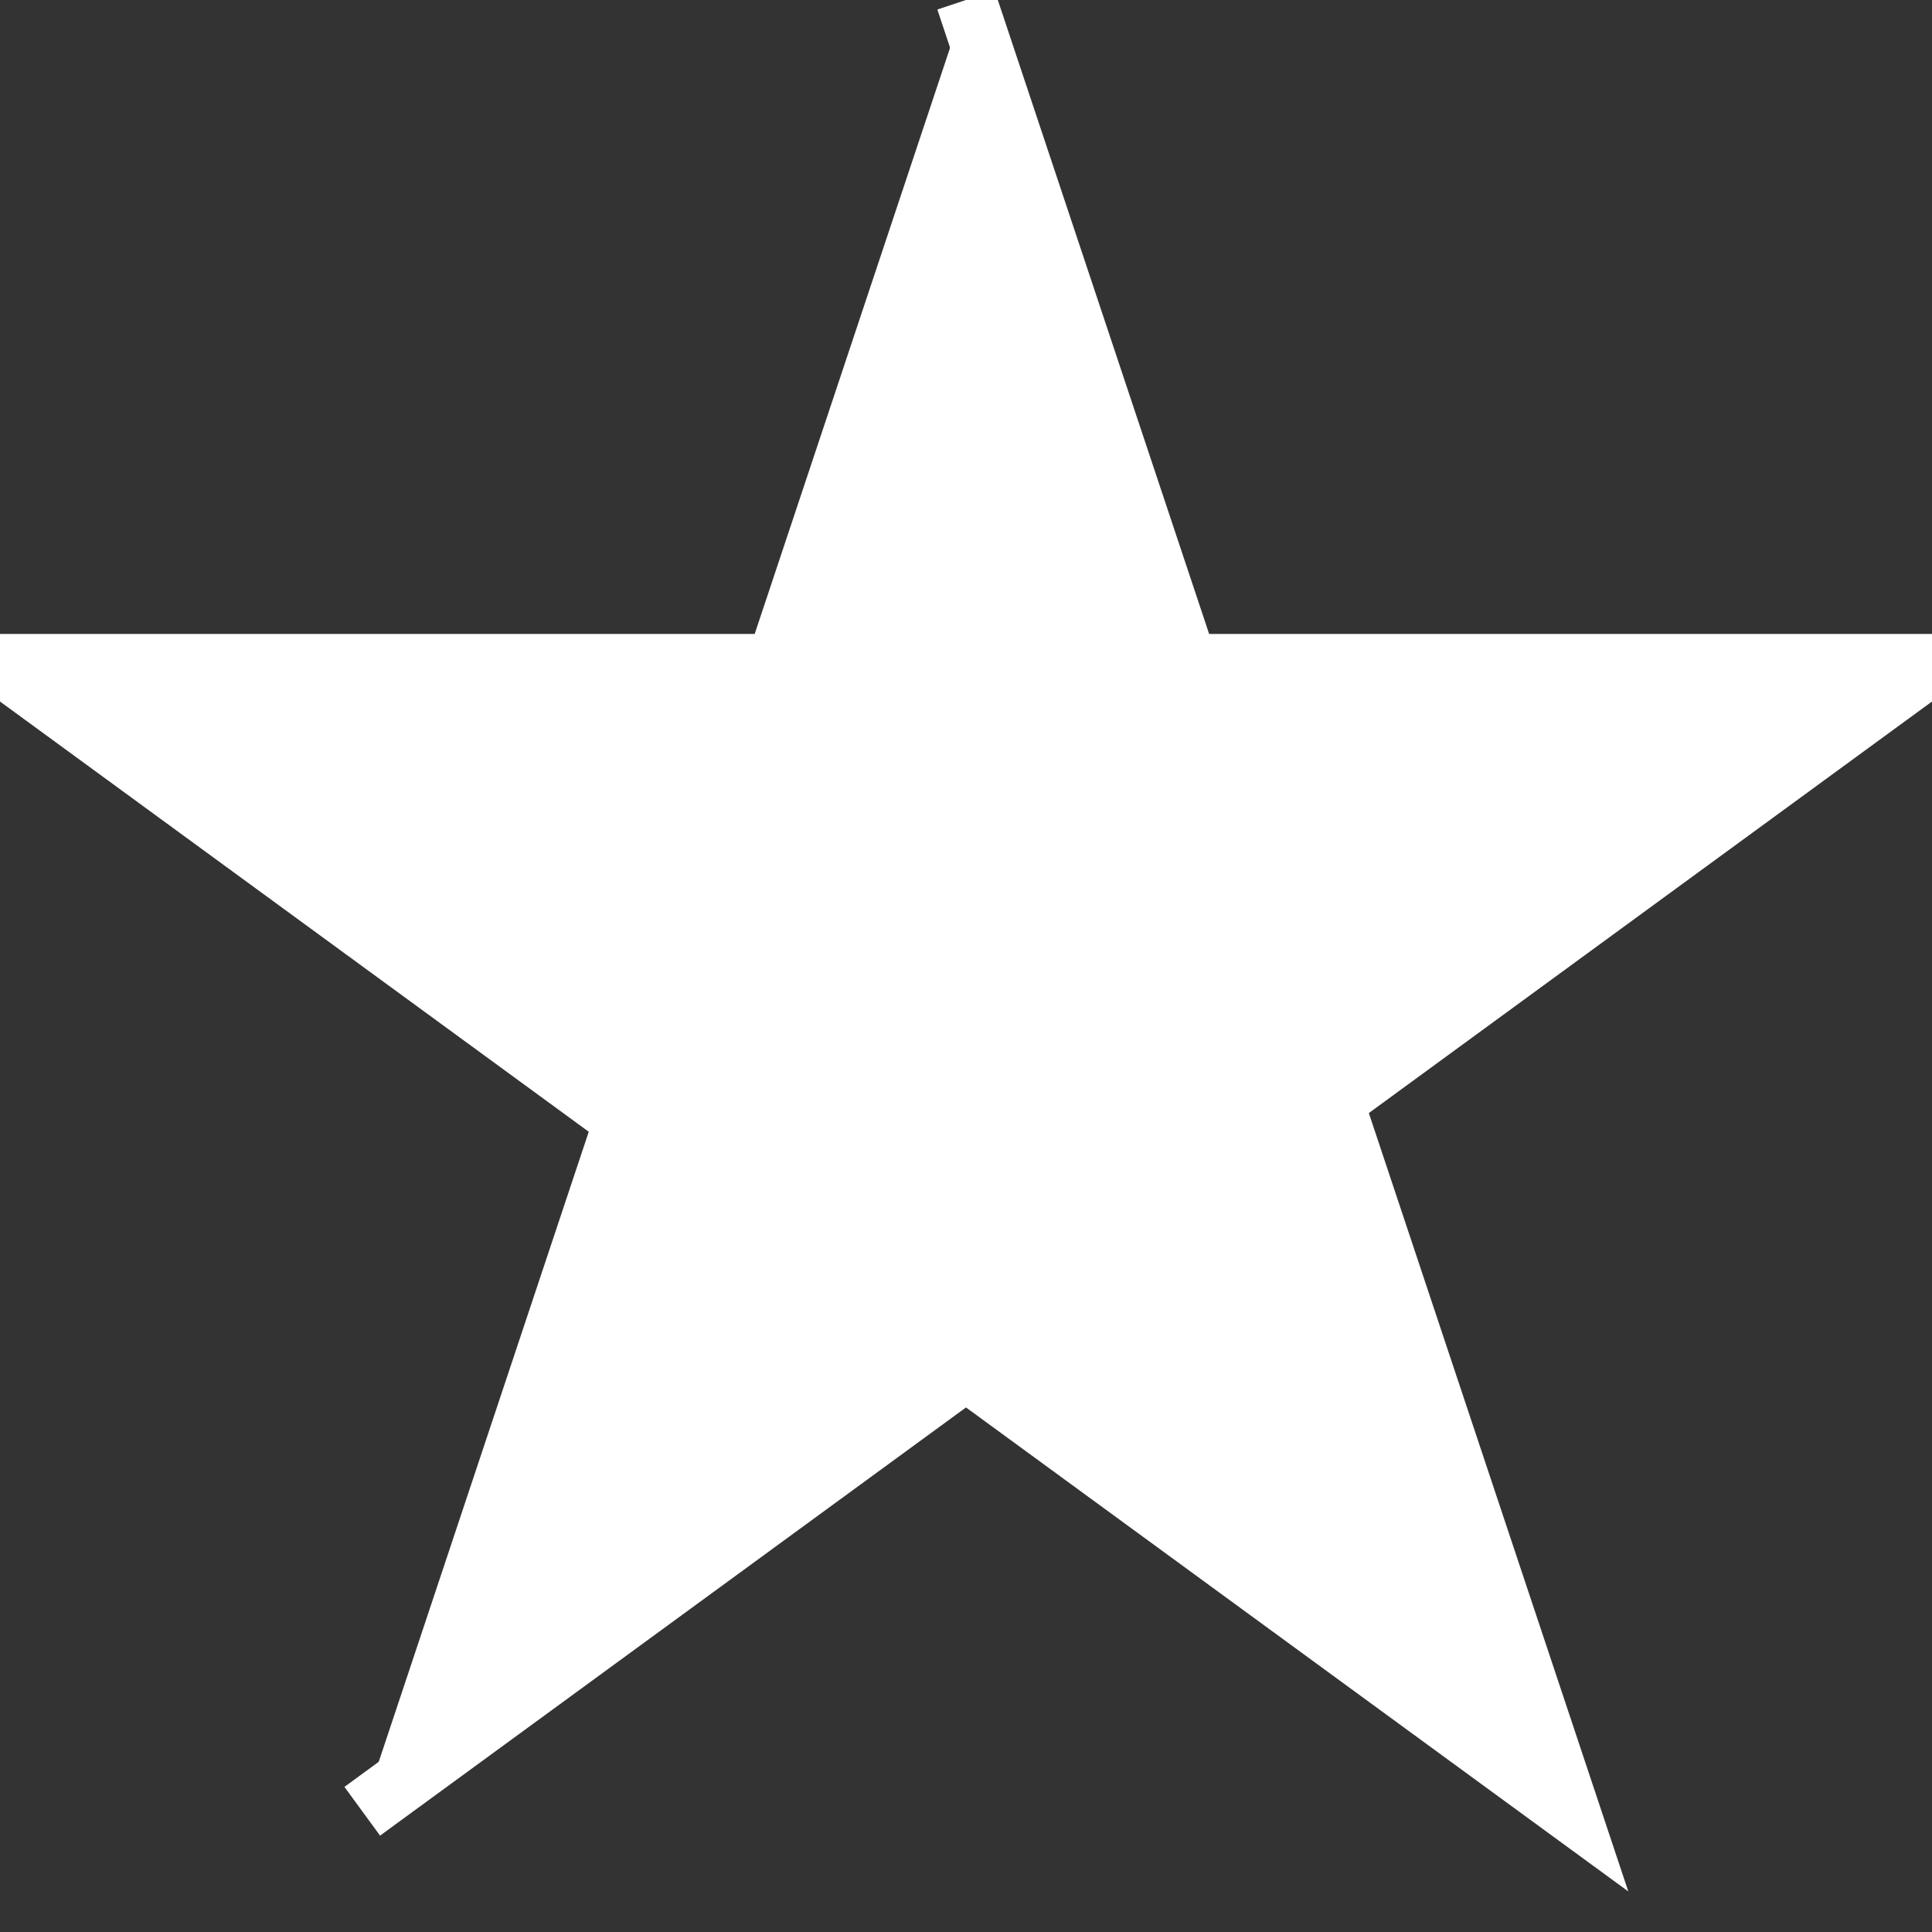 <?xml version="1.0"?>
<svg xmlns="http://www.w3.org/2000/svg" fill="#ffffff" stroke="#ffffff" viewBox="0 0 32 32"><rect x="0" y="0" width="32" height="32" fill="#333333" stroke="none"/><path d="M16 0 L26 30 L0 11 L32 11 L6 30"/>
	</svg>
